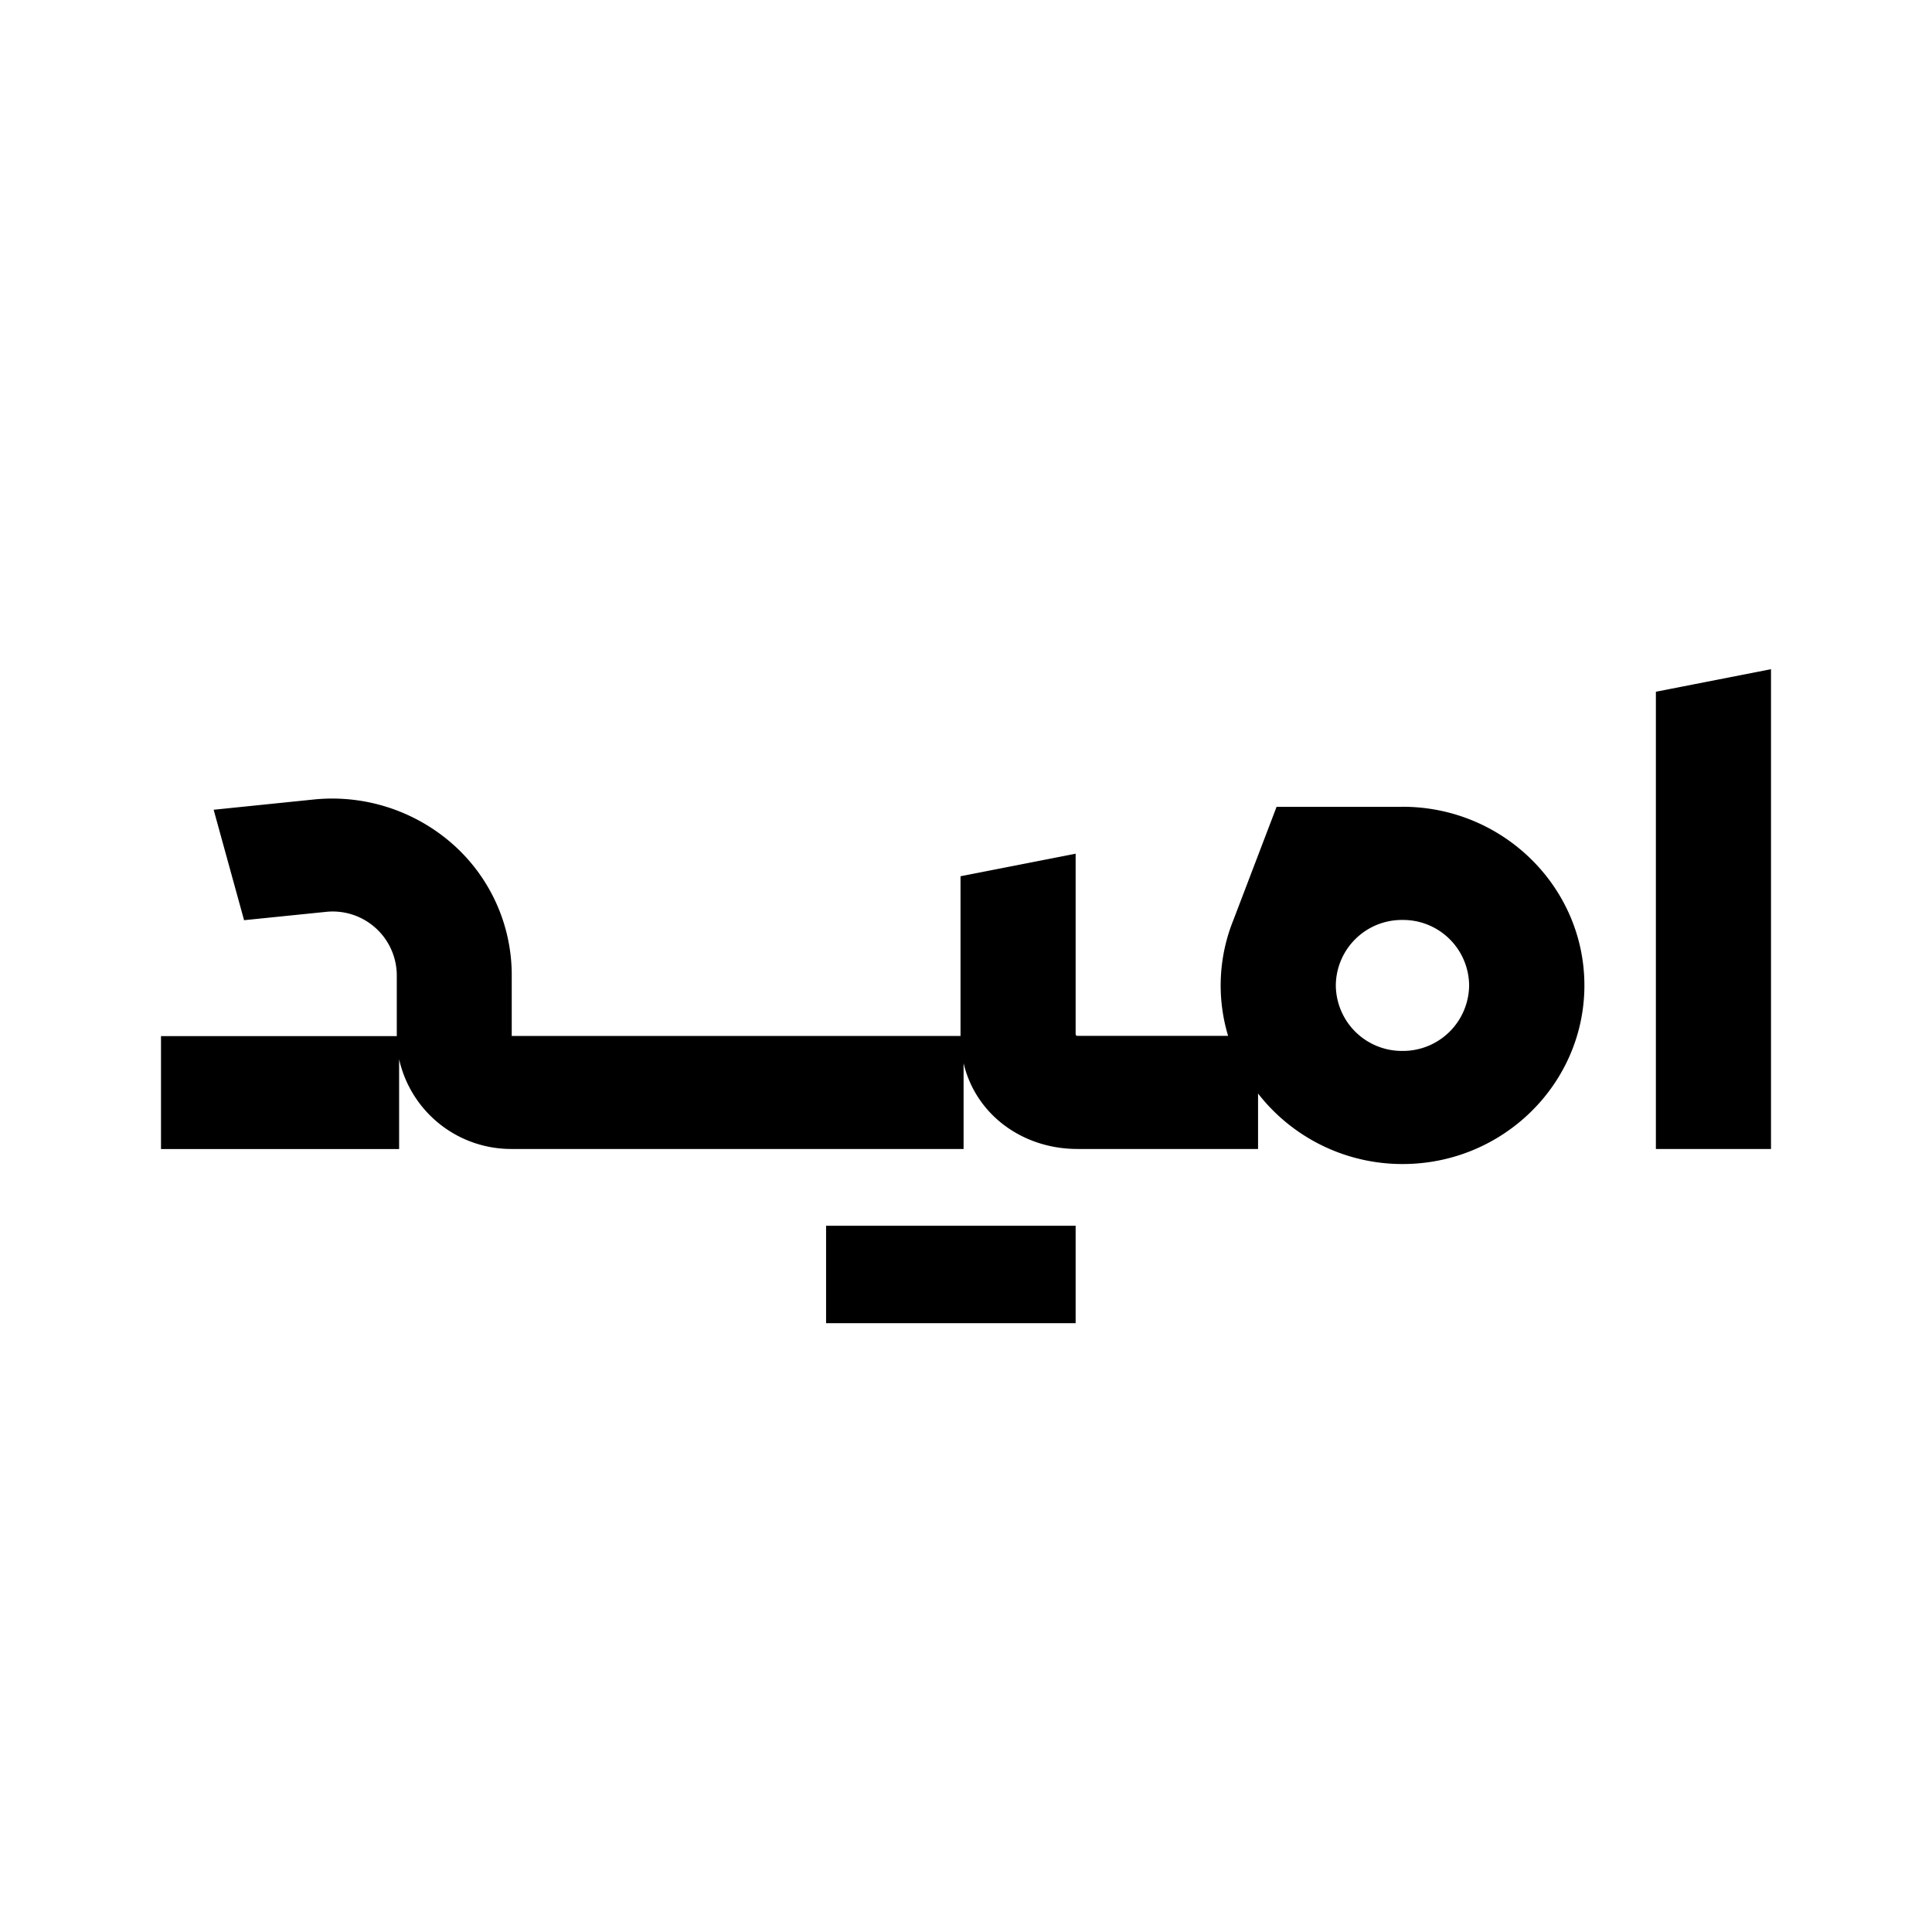 <svg viewBox="0 0 24 24" xmlns="http://www.w3.org/2000/svg"><path fill-rule="evenodd" d="M20.57 8.593v5.68H22v-5.96l-1.43.28Zm-3.148 1.43h-1.564l-.536 1.405a2.17 2.17 0 0 0-.066 1.44h-1.871a.022.022 0 0 1-.023-.023v-2.24l-1.43.28v1.984H6.357v-.76a2.17 2.17 0 0 0-.738-1.627 2.263 2.263 0 0 0-1.725-.55l-1.24.127.378 1.372 1.012-.103a.796.796 0 0 1 .885.783v.76H2v1.403h2.958v-1.116a1.426 1.426 0 0 0 1.4 1.115h5.612v-1.066c.149.634.726 1.066 1.416 1.066h2.242v-.689a2.27 2.27 0 0 0 1.796.876c1.245 0 2.258-.996 2.258-2.219 0-1.223-1.013-2.219-2.258-2.219h-.003Zm0 3.032a.821.821 0 0 1-.828-.814.82.82 0 0 1 .828-.813.82.82 0 0 1 .828.813.822.822 0 0 1-.828.814Zm-7.16 2.172h3.1v1.21h-3.1v-1.21Z" clip-rule="evenodd"/></svg>